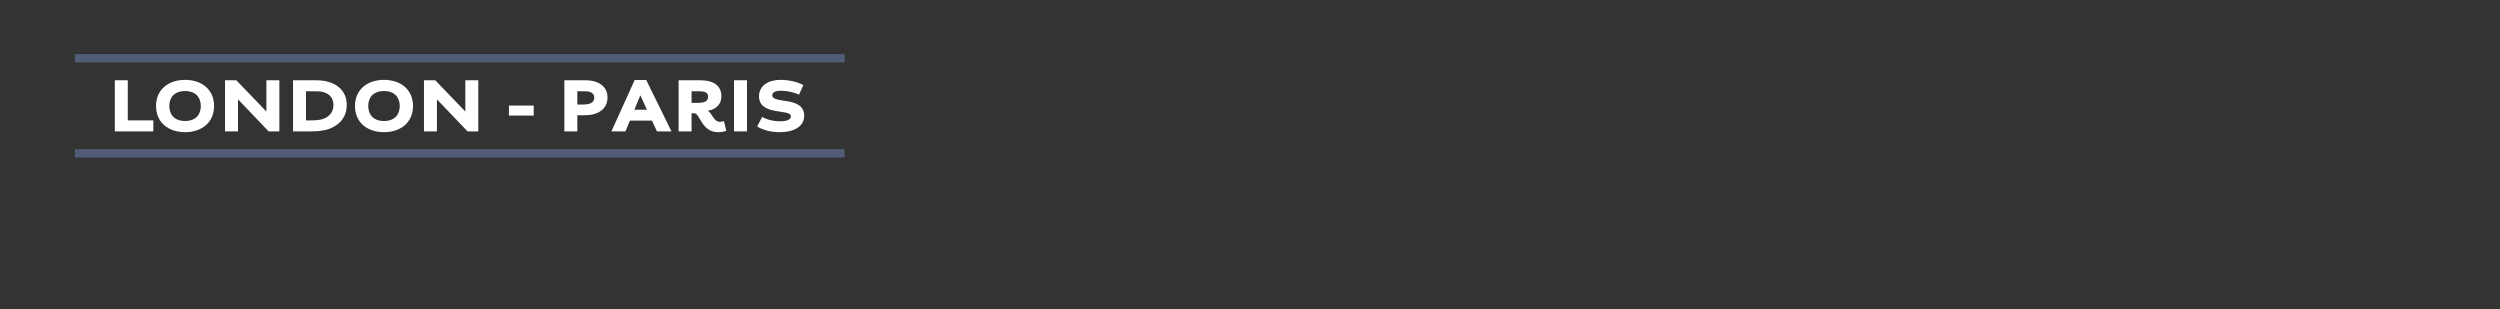 <?xml version="1.0" encoding="utf-8"?>
<!-- Generator: Adobe Illustrator 17.0.0, SVG Export Plug-In . SVG Version: 6.00 Build 0)  -->
<!DOCTYPE svg PUBLIC "-//W3C//DTD SVG 1.1//EN" "http://www.w3.org/Graphics/SVG/1.1/DTD/svg11.dtd">
<svg version="1.1" id="Layer_2" xmlns="http://www.w3.org/2000/svg" xmlns:xlink="http://www.w3.org/1999/xlink" x="0px" y="0px"
	 width="728px" height="90px" viewBox="0 0 728 90" enable-background="new 0 0 728 90" xml:space="preserve">
<rect x="0" y="0" width="728" height="90" fill="#333333" stroke="none"/>
<g>
	<g>
		<rect x="21.809" y="15.748" fill="#515D77" width="224.135" height="2.42"/>
		<rect x="21.807" y="43.456" fill="#515D77" width="224.138" height="2.42"/>
	</g>
	<g>
		<g>
			<path fill="#FFFFFF" d="M33.436,23.37h3.774v11.683h7.435v3.209H33.436V23.37z"/>
			<path fill="#FFFFFF" d="M53.889,38.488c-4.927,0-8.452-2.893-8.452-7.616s3.525-7.616,8.452-7.616s8.452,2.893,8.452,7.616
				S58.816,38.488,53.889,38.488z M53.889,35.234c3.073,0,4.588-1.83,4.588-4.361c0-2.531-1.515-4.361-4.588-4.361
				s-4.587,1.831-4.587,4.361C49.302,33.404,50.816,35.234,53.889,35.234z"/>
			<path fill="#FFFFFF" d="M65.53,23.37h3.277l8.723,9.062h0.045V23.37h3.774v14.892H78.23l-8.881-9.288h-0.045v9.288H65.53V23.37z"
				/>
			<path fill="#FFFFFF" d="M85.329,23.37h6.26c1.537,0,2.599,0.113,3.571,0.339c3.231,0.768,5.808,2.938,5.808,6.87
				c0,4.022-2.712,6.102-5.221,6.983c-1.74,0.61-3.706,0.701-5.446,0.701h-4.972V23.37z M90.527,35.053
				c1.355,0,2.418-0.09,3.299-0.339c1.831-0.52,3.277-1.921,3.277-4.136c0-2.192-1.379-3.322-2.916-3.751
				c-0.858-0.249-1.739-0.249-3.186-0.249h-1.898v8.474H90.527z"/>
			<path fill="#FFFFFF" d="M111.817,38.488c-4.927,0-8.452-2.893-8.452-7.616s3.525-7.616,8.452-7.616s8.452,2.893,8.452,7.616
				S116.744,38.488,111.817,38.488z M111.817,35.234c3.073,0,4.588-1.83,4.588-4.361c0-2.531-1.515-4.361-4.588-4.361
				s-4.587,1.831-4.587,4.361C107.23,33.404,108.744,35.234,111.817,35.234z"/>
			<path fill="#FFFFFF" d="M123.458,23.37h3.277l8.723,9.062h0.045V23.37h3.774v14.892h-3.119l-8.881-9.288h-0.045v9.288h-3.774
				V23.37z"/>
			<path fill="#FFFFFF" d="M148.207,30.737h7.209v2.916h-7.209V30.737z"/>
			<path fill="#FFFFFF" d="M164.342,23.37h5.831c1.266,0,2.146,0.113,2.938,0.339c2.327,0.655,3.797,2.214,3.797,4.678
				c0,2.508-1.515,4.271-4.271,4.926c-0.746,0.181-1.604,0.249-2.779,0.249h-1.74v4.701h-3.774V23.37z M169.721,30.443
				c0.949,0,1.446-0.09,1.83-0.204c1.062-0.316,1.492-0.972,1.492-1.808c0-0.836-0.43-1.424-1.424-1.718
				c-0.385-0.113-0.791-0.135-1.537-0.135h-1.966v3.864H169.721z"/>
			<path fill="#FFFFFF" d="M178.04,38.262l6.779-14.96h3.367l7.344,14.96h-4.226l-1.446-3.141h-6.44l-1.288,3.141H178.04z
				 M186.491,27.799h-0.045l-1.718,4.158h3.661L186.491,27.799z"/>
			<path fill="#FFFFFF" d="M206.154,32.296c1.242,0.7,1.672,3.186,3.502,3.186c0.407,0,0.791-0.09,1.152-0.226l0.679,2.847
				c-0.769,0.294-1.695,0.384-2.396,0.384c-4.813,0-5.288-5.514-6.893-5.514h-0.813v5.288h-3.774V23.37h6.147
				c4.067,0,6.305,1.559,6.305,4.7c0,2.215-1.401,3.729-3.909,4.181V32.296z M203.374,29.946c2.012,0,2.825-0.633,2.825-1.74
				c0-1.198-0.813-1.627-2.554-1.627h-2.26v3.367H203.374z"/>
			<path fill="#FFFFFF" d="M213.748,23.37h3.774v14.892h-3.774V23.37z"/>
			<path fill="#FFFFFF" d="M221.952,34.036c1.401,0.859,3.412,1.288,5.107,1.288c2.146,0,3.254-0.52,3.254-1.491
				c0-2.215-9.288-0.022-9.288-5.785c0-3.164,2.78-4.791,6.306-4.791c2.26,0,4.948,0.565,6.599,1.537l-1.266,2.78
				c-1.356-0.701-3.57-1.152-5.197-1.152c-1.854,0-2.577,0.52-2.577,1.311c0,2.667,9.288,0.136,9.288,5.988
				c0,3.074-2.938,4.769-7.096,4.769c-2.396,0-4.881-0.542-6.599-1.672L221.952,34.036z"/>
		</g>
	</g>
</g>
</svg>

